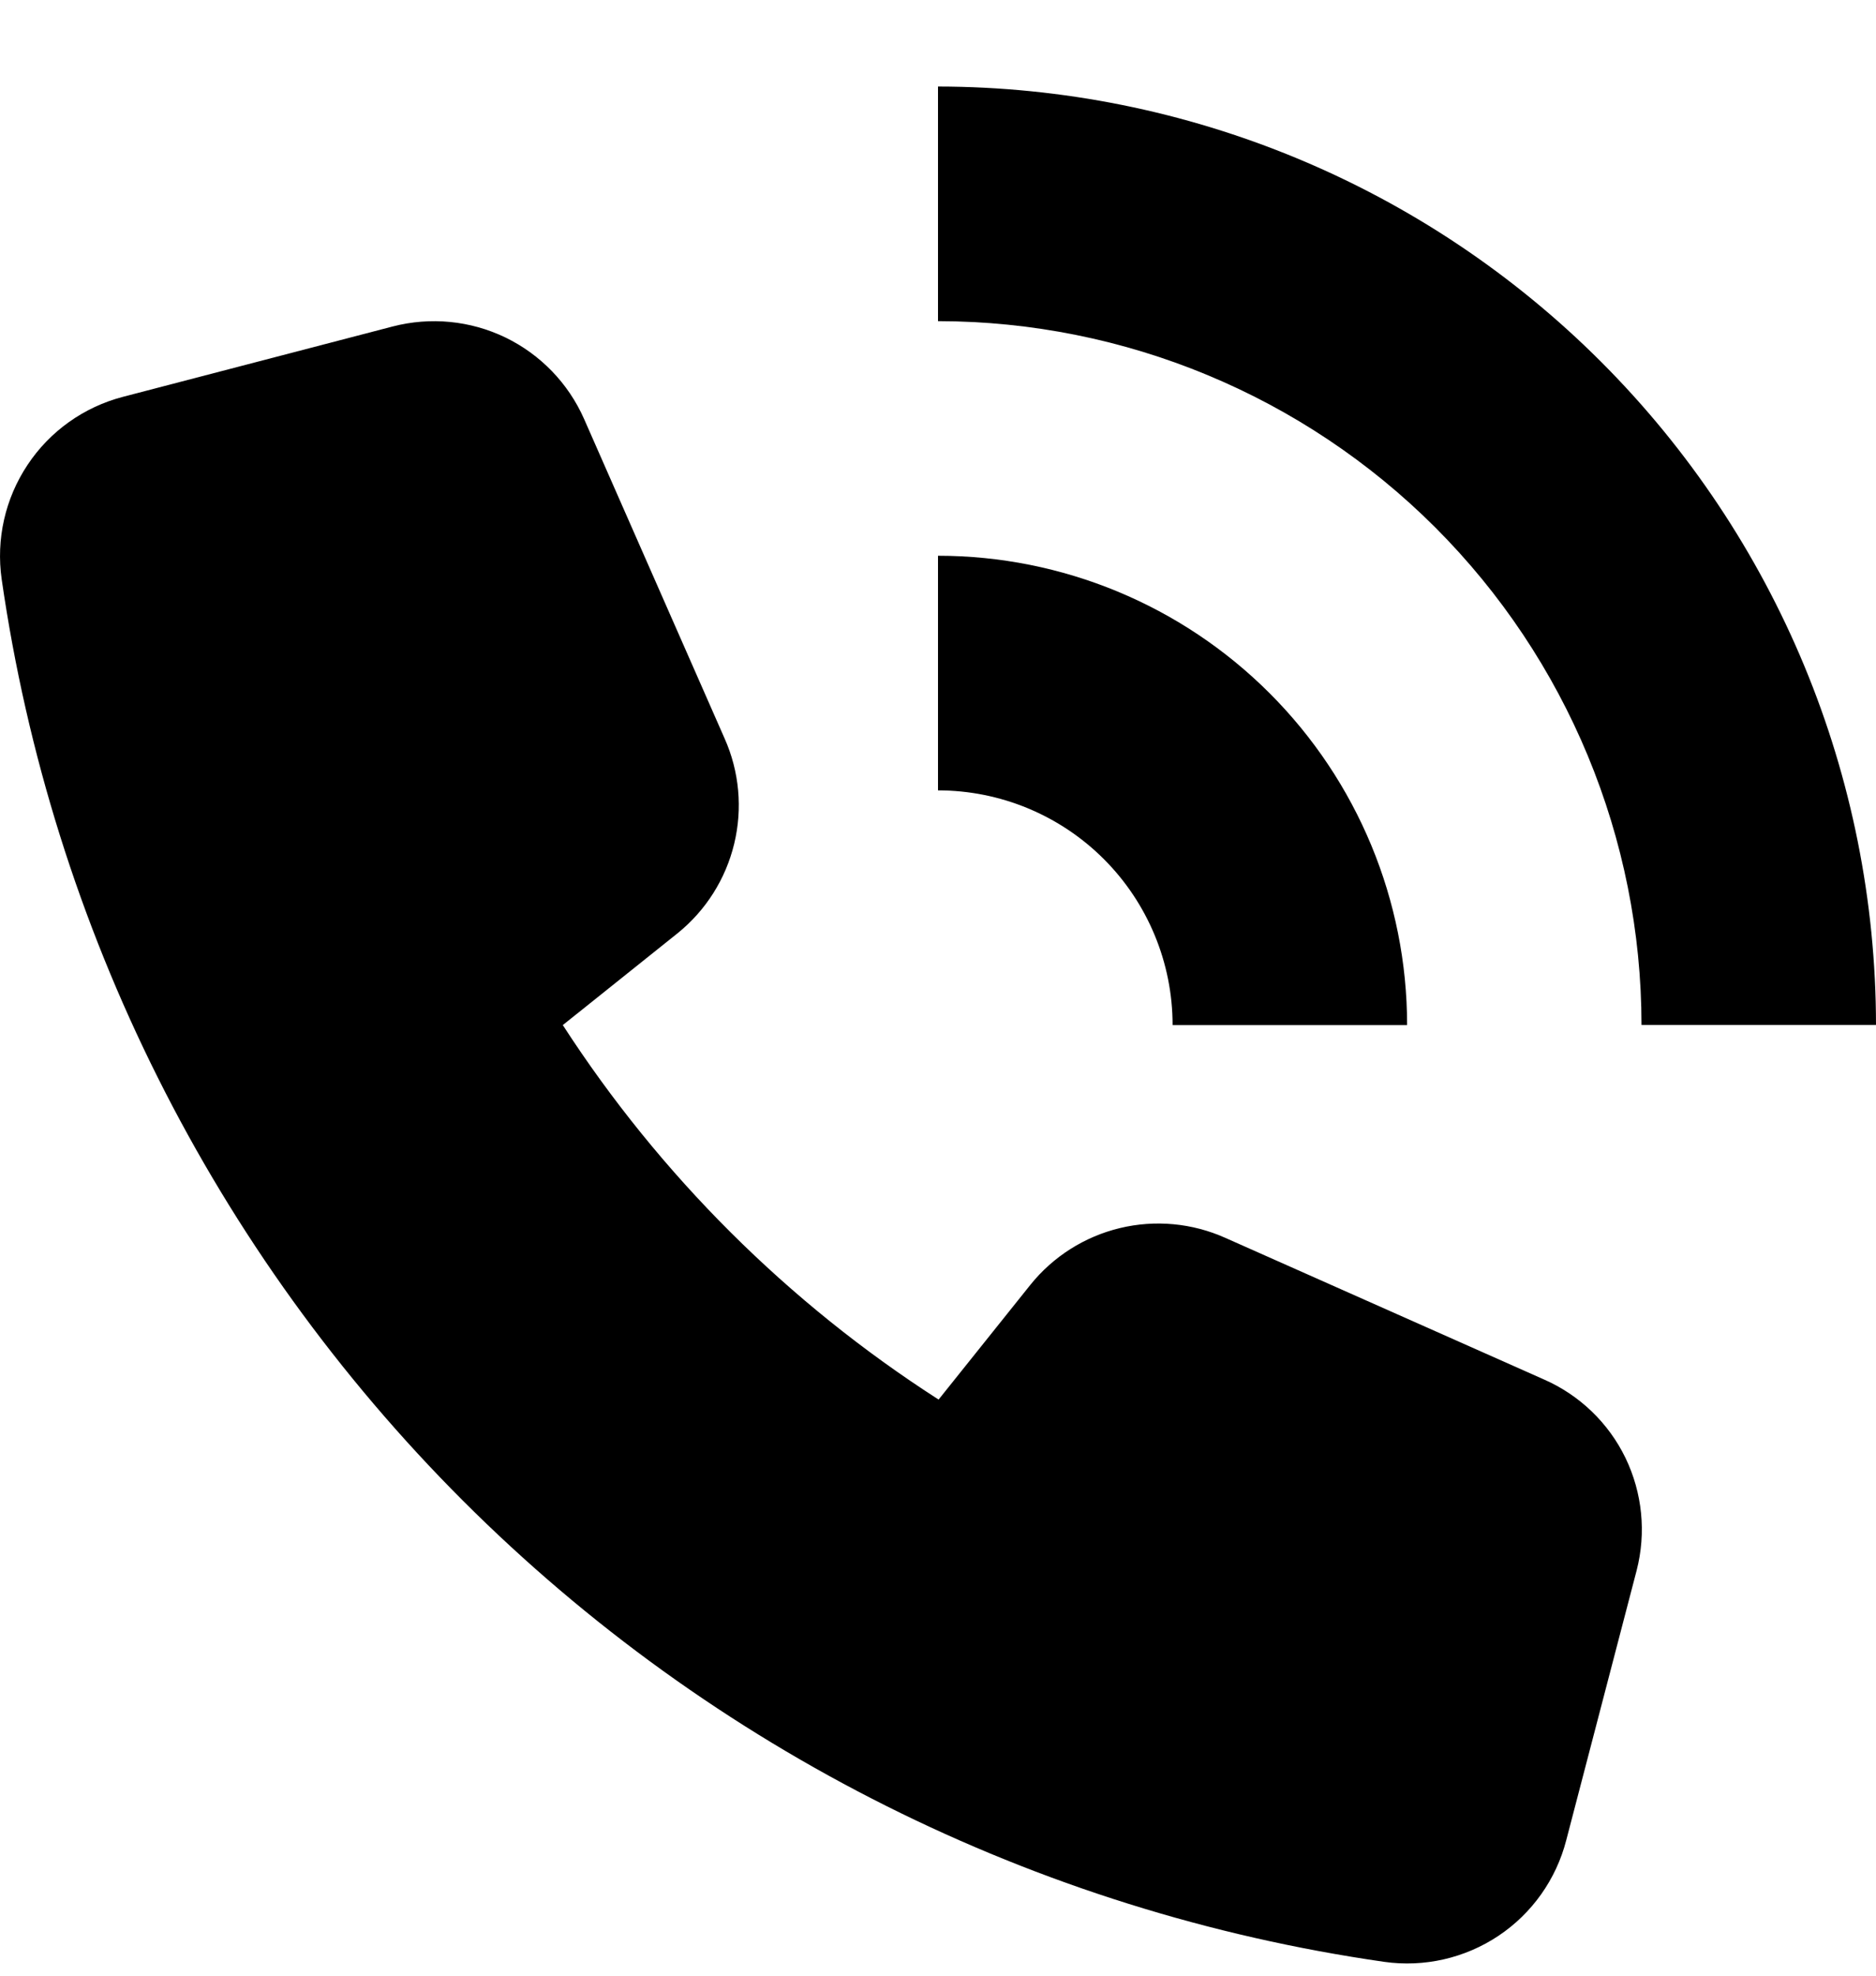 <svg viewBox="0 0 19 20" fill="none" xmlns="http://www.w3.org/2000/svg">
	<path d="M15.636 13.964L12.41 12.531C12.075 12.381 11.699 12.346 11.342 12.432C10.985 12.518 10.666 12.72 10.436 13.006L9.506 14.168C7.982 13.19 6.684 11.897 5.7 10.377L6.863 9.447C7.149 9.216 7.35 8.898 7.436 8.541C7.522 8.185 7.488 7.809 7.338 7.474L5.915 4.24C5.755 3.879 5.473 3.588 5.118 3.416C4.763 3.245 4.359 3.206 3.977 3.305L1.246 4.017C0.85 4.12 0.505 4.365 0.279 4.706C0.052 5.047 -0.041 5.459 0.017 5.864C0.526 9.397 2.165 12.669 4.689 15.192C7.214 17.715 10.487 19.353 14.02 19.86C14.425 19.917 14.837 19.823 15.177 19.596C15.517 19.369 15.761 19.024 15.863 18.628L16.576 15.897C16.674 15.516 16.634 15.112 16.462 14.757C16.29 14.403 15.997 14.122 15.636 13.964Z" fill="currentColor" />
	<path d="M19 10.376H16.625C16.624 8.487 15.872 6.676 14.537 5.34C13.201 4.005 11.39 3.253 9.5 3.251V0.876C12.019 0.879 14.434 1.881 16.215 3.662C17.996 5.443 18.998 7.858 19 10.376Z" fill="currentColor" />
	<path d="M14.251 10.377H11.876C11.876 9.747 11.625 9.142 11.18 8.697C10.735 8.252 10.13 8.001 9.5 8.001V5.626C10.76 5.626 11.968 6.127 12.859 7.018C13.75 7.909 14.251 9.117 14.251 10.377Z" fill="currentColor" />
</svg>

